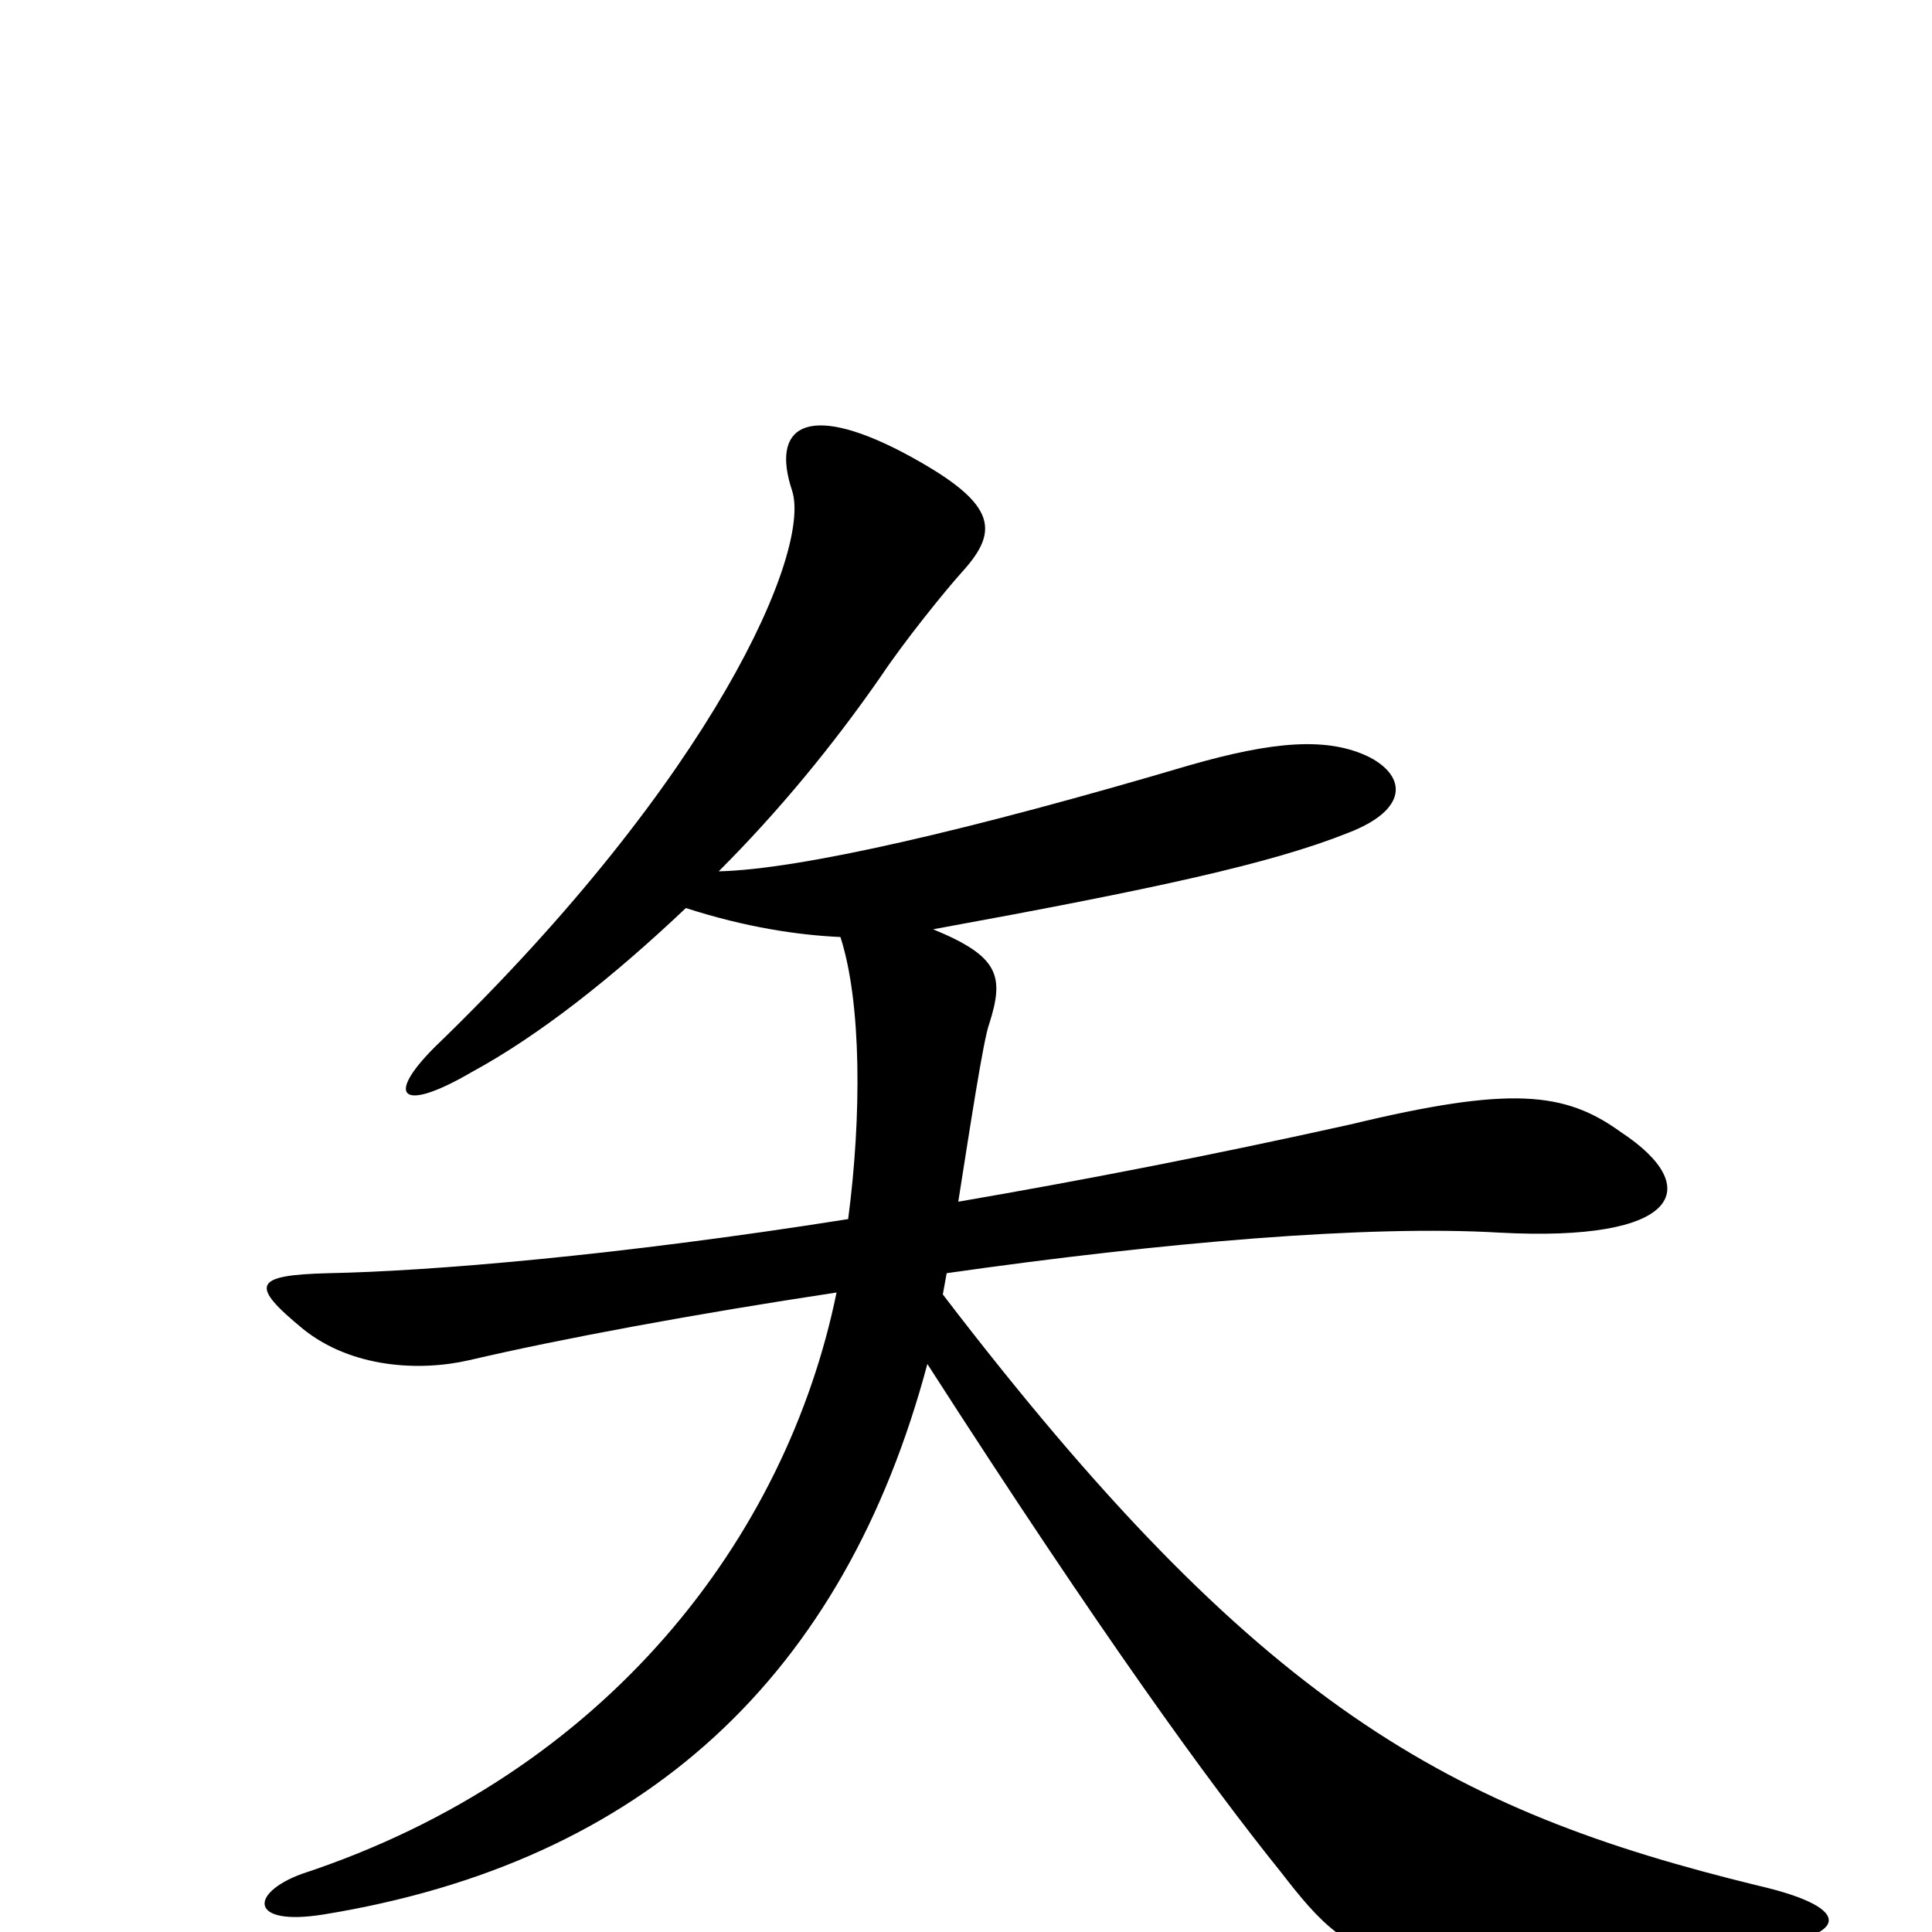 <svg xmlns="http://www.w3.org/2000/svg" viewBox="0 -1000 1000 1000">
	<path fill="#000000" d="M910 -24C750 -63 651 -117 488 -330L490 -341C602 -357 708 -366 776 -362C869 -357 883 -385 839 -414C810 -435 782 -438 699 -418C627 -402 560 -389 496 -378C502 -416 509 -462 512 -470C520 -495 517 -505 483 -519C598 -540 658 -553 698 -569C729 -581 728 -598 709 -608C687 -619 658 -616 616 -604C501 -570 414 -550 372 -549C403 -580 431 -614 456 -650C468 -668 489 -694 498 -704C518 -726 516 -740 467 -766C417 -792 399 -779 410 -746C420 -715 370 -598 225 -458C199 -432 208 -424 244 -445C279 -464 317 -494 355 -530C386 -520 413 -516 435 -515C446 -481 446 -422 439 -369C319 -350 222 -342 170 -341C131 -340 129 -335 157 -312C182 -292 217 -290 243 -296C290 -307 360 -320 433 -331C407 -204 314 -82 156 -30C129 -20 129 -3 167 -9C334 -36 437 -133 480 -294C570 -154 626 -77 663 -31C704 22 715 26 908 8C956 3 962 -12 910 -24Z"/>
</svg>